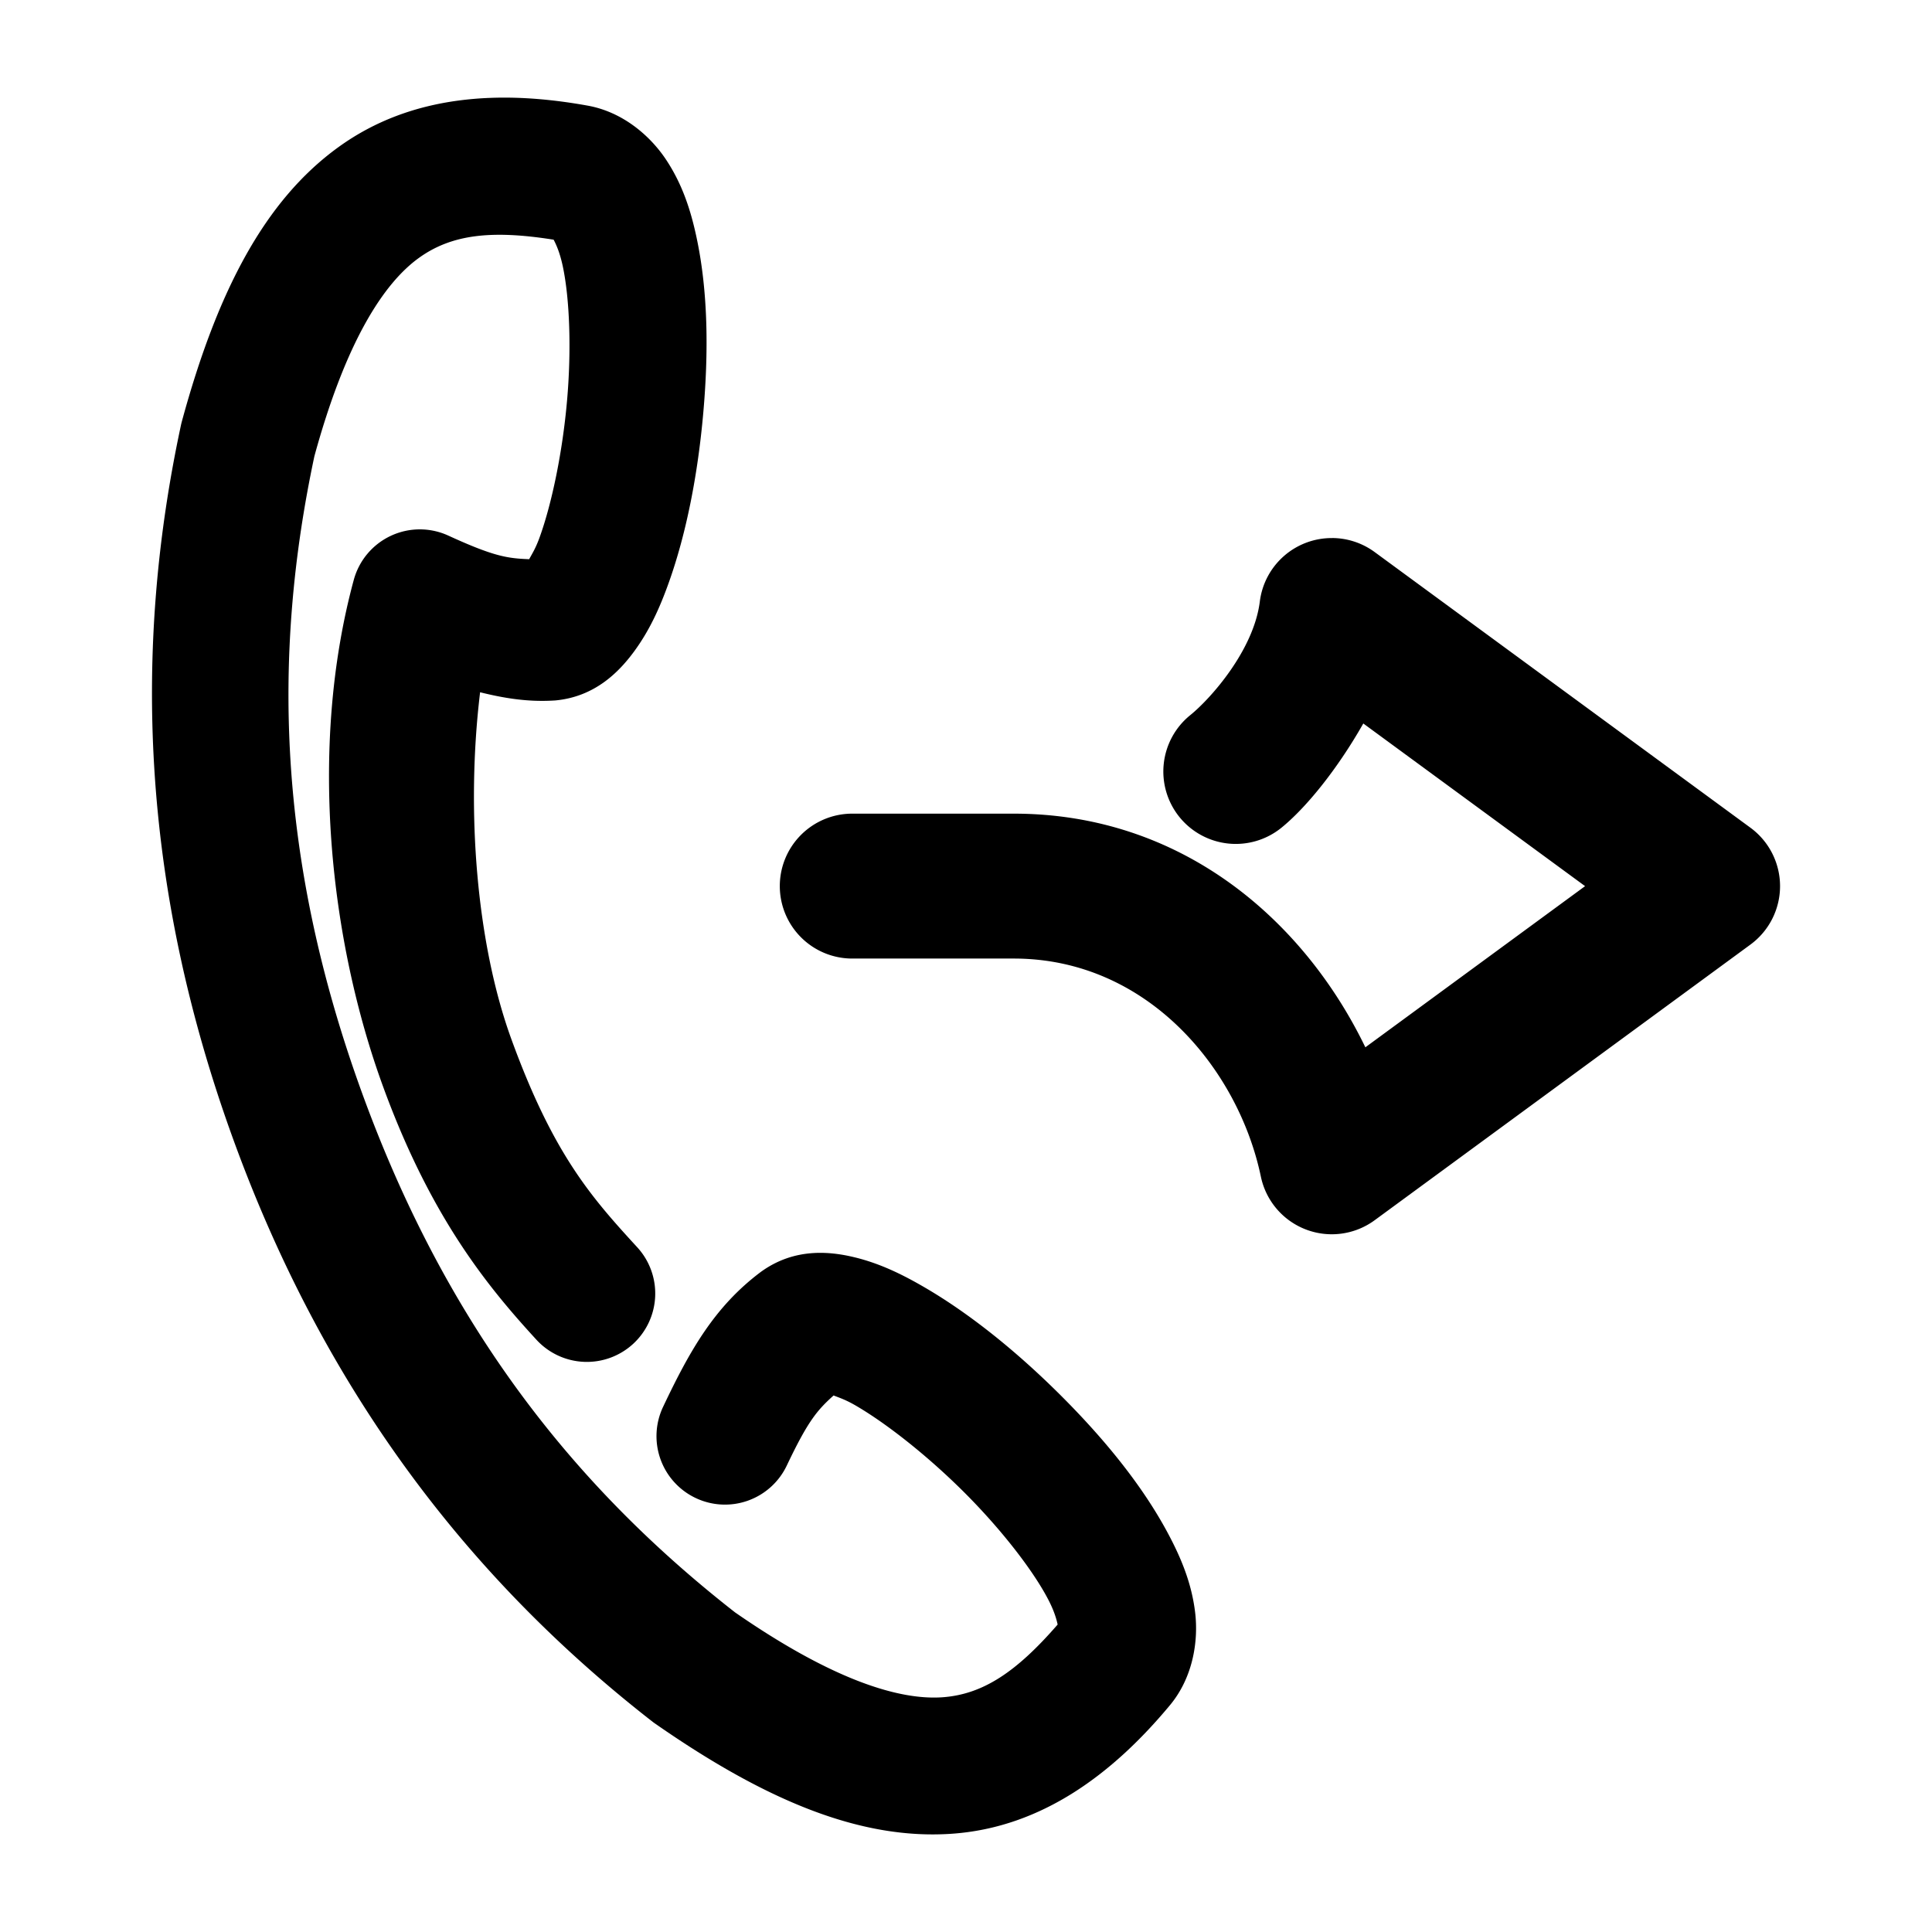 <svg xmlns="http://www.w3.org/2000/svg" width="48" height="48">
	<path d="M 12.173,2.432 C 11.905,2.442 11.641,2.465 11.378,2.5 10.326,2.642 9.318,2.997 8.409,3.655 6.591,4.97 5.406,7.202 4.516,10.479 a 1.7,1.7 0 0 0 -0.021,0.088 c -1.173,5.466 -1.027,11.347 1.309,17.764 2.335,6.416 6.002,11.016 10.414,14.449 a 1.7,1.7 0 0 0 0.074,0.053 c 2.787,1.939 5.131,2.885 7.369,2.725 2.238,-0.161 4.002,-1.505 5.406,-3.193 0.574,-0.69 0.712,-1.596 0.625,-2.311 -0.087,-0.715 -0.342,-1.334 -0.664,-1.939 -0.643,-1.211 -1.602,-2.377 -2.672,-3.445 -1.07,-1.068 -2.237,-2.016 -3.375,-2.68 -0.569,-0.332 -1.125,-0.602 -1.754,-0.754 -0.629,-0.152 -1.473,-0.225 -2.273,0.328 a 1.7,1.7 0 0 0 -0.055,0.039 c -1.147,0.862 -1.76,1.948 -2.424,3.348 a 1.7,1.7 0 0 0 0.807,2.266 1.7,1.7 0 0 0 2.266,-0.807 c 0.529,-1.114 0.757,-1.374 1.162,-1.74 0.164,0.064 0.303,0.107 0.559,0.256 0.771,0.45 1.79,1.256 2.686,2.15 0.895,0.894 1.682,1.898 2.072,2.633 0.168,0.316 0.222,0.526 0.25,0.652 -1.02,1.175 -1.852,1.734 -2.859,1.807 -1.064,0.076 -2.708,-0.412 -5.156,-2.109 C 14.301,36.964 11.117,32.986 8.999,27.166 6.88,21.345 6.765,16.25 7.811,11.334 8.596,8.465 9.539,7.036 10.403,6.411 11.221,5.819 12.218,5.711 13.755,5.955 c 0.06,0.115 0.152,0.31 0.227,0.66 0.173,0.814 0.217,2.089 0.105,3.35 -0.111,1.26 -0.374,2.533 -0.676,3.373 -0.1,0.279 -0.18,0.401 -0.264,0.555 -0.546,-0.02 -0.887,-0.072 -2.008,-0.586 a 1.7,1.7 0 0 0 -2.35,1.102 c -1.141,4.209 -0.575,9.008 0.723,12.572 1.193,3.276 2.615,4.996 3.816,6.305 a 1.7,1.7 0 0 0 2.4,0.104 1.7,1.7 0 0 0 0.104,-2.402 c -1.138,-1.24 -2.085,-2.308 -3.127,-5.17 -0.866,-2.38 -1.132,-5.681 -0.777,-8.619 0.58,0.144 1.161,0.242 1.803,0.207 a 1.7,1.7 0 0 0 0.068,-0.004 c 0.969,-0.091 1.567,-0.69 1.951,-1.211 0.384,-0.521 0.639,-1.083 0.861,-1.703 0.445,-1.24 0.728,-2.717 0.861,-4.223 C 17.606,8.758 17.593,7.248 17.307,5.907 17.165,5.236 16.96,4.598 16.567,3.995 16.175,3.391 15.487,2.785 14.604,2.625 13.794,2.479 12.975,2.401 12.173,2.432 Z M 33.097,13.368 a 1.8,1.8 0 0 0 -1.797,1.576 c -0.152,1.218 -1.231,2.422 -1.729,2.824 a 1.8,1.8 0 0 0 -0.268,2.531 1.8,1.8 0 0 0 2.531,0.268 c 0.598,-0.484 1.372,-1.422 2.037,-2.592 l 5.51,4.041 -5.459,4.004 C 32.399,22.871 29.372,20.215 25.186,20.215 H 21.175 a 1.8,1.8 0 0 0 -1.801,1.801 1.8,1.8 0 0 0 1.801,1.799 h 4.012 c 3.327,0 5.582,2.753 6.139,5.418 a 1.8,1.8 0 0 0 2.826,1.084 l 9.338,-6.85 a 1.8,1.8 0 0 0 0,-2.902 l -9.338,-6.85 a 1.8,1.8 0 0 0 -1.055,-0.348 z" fill="#000000"/>
</svg>
